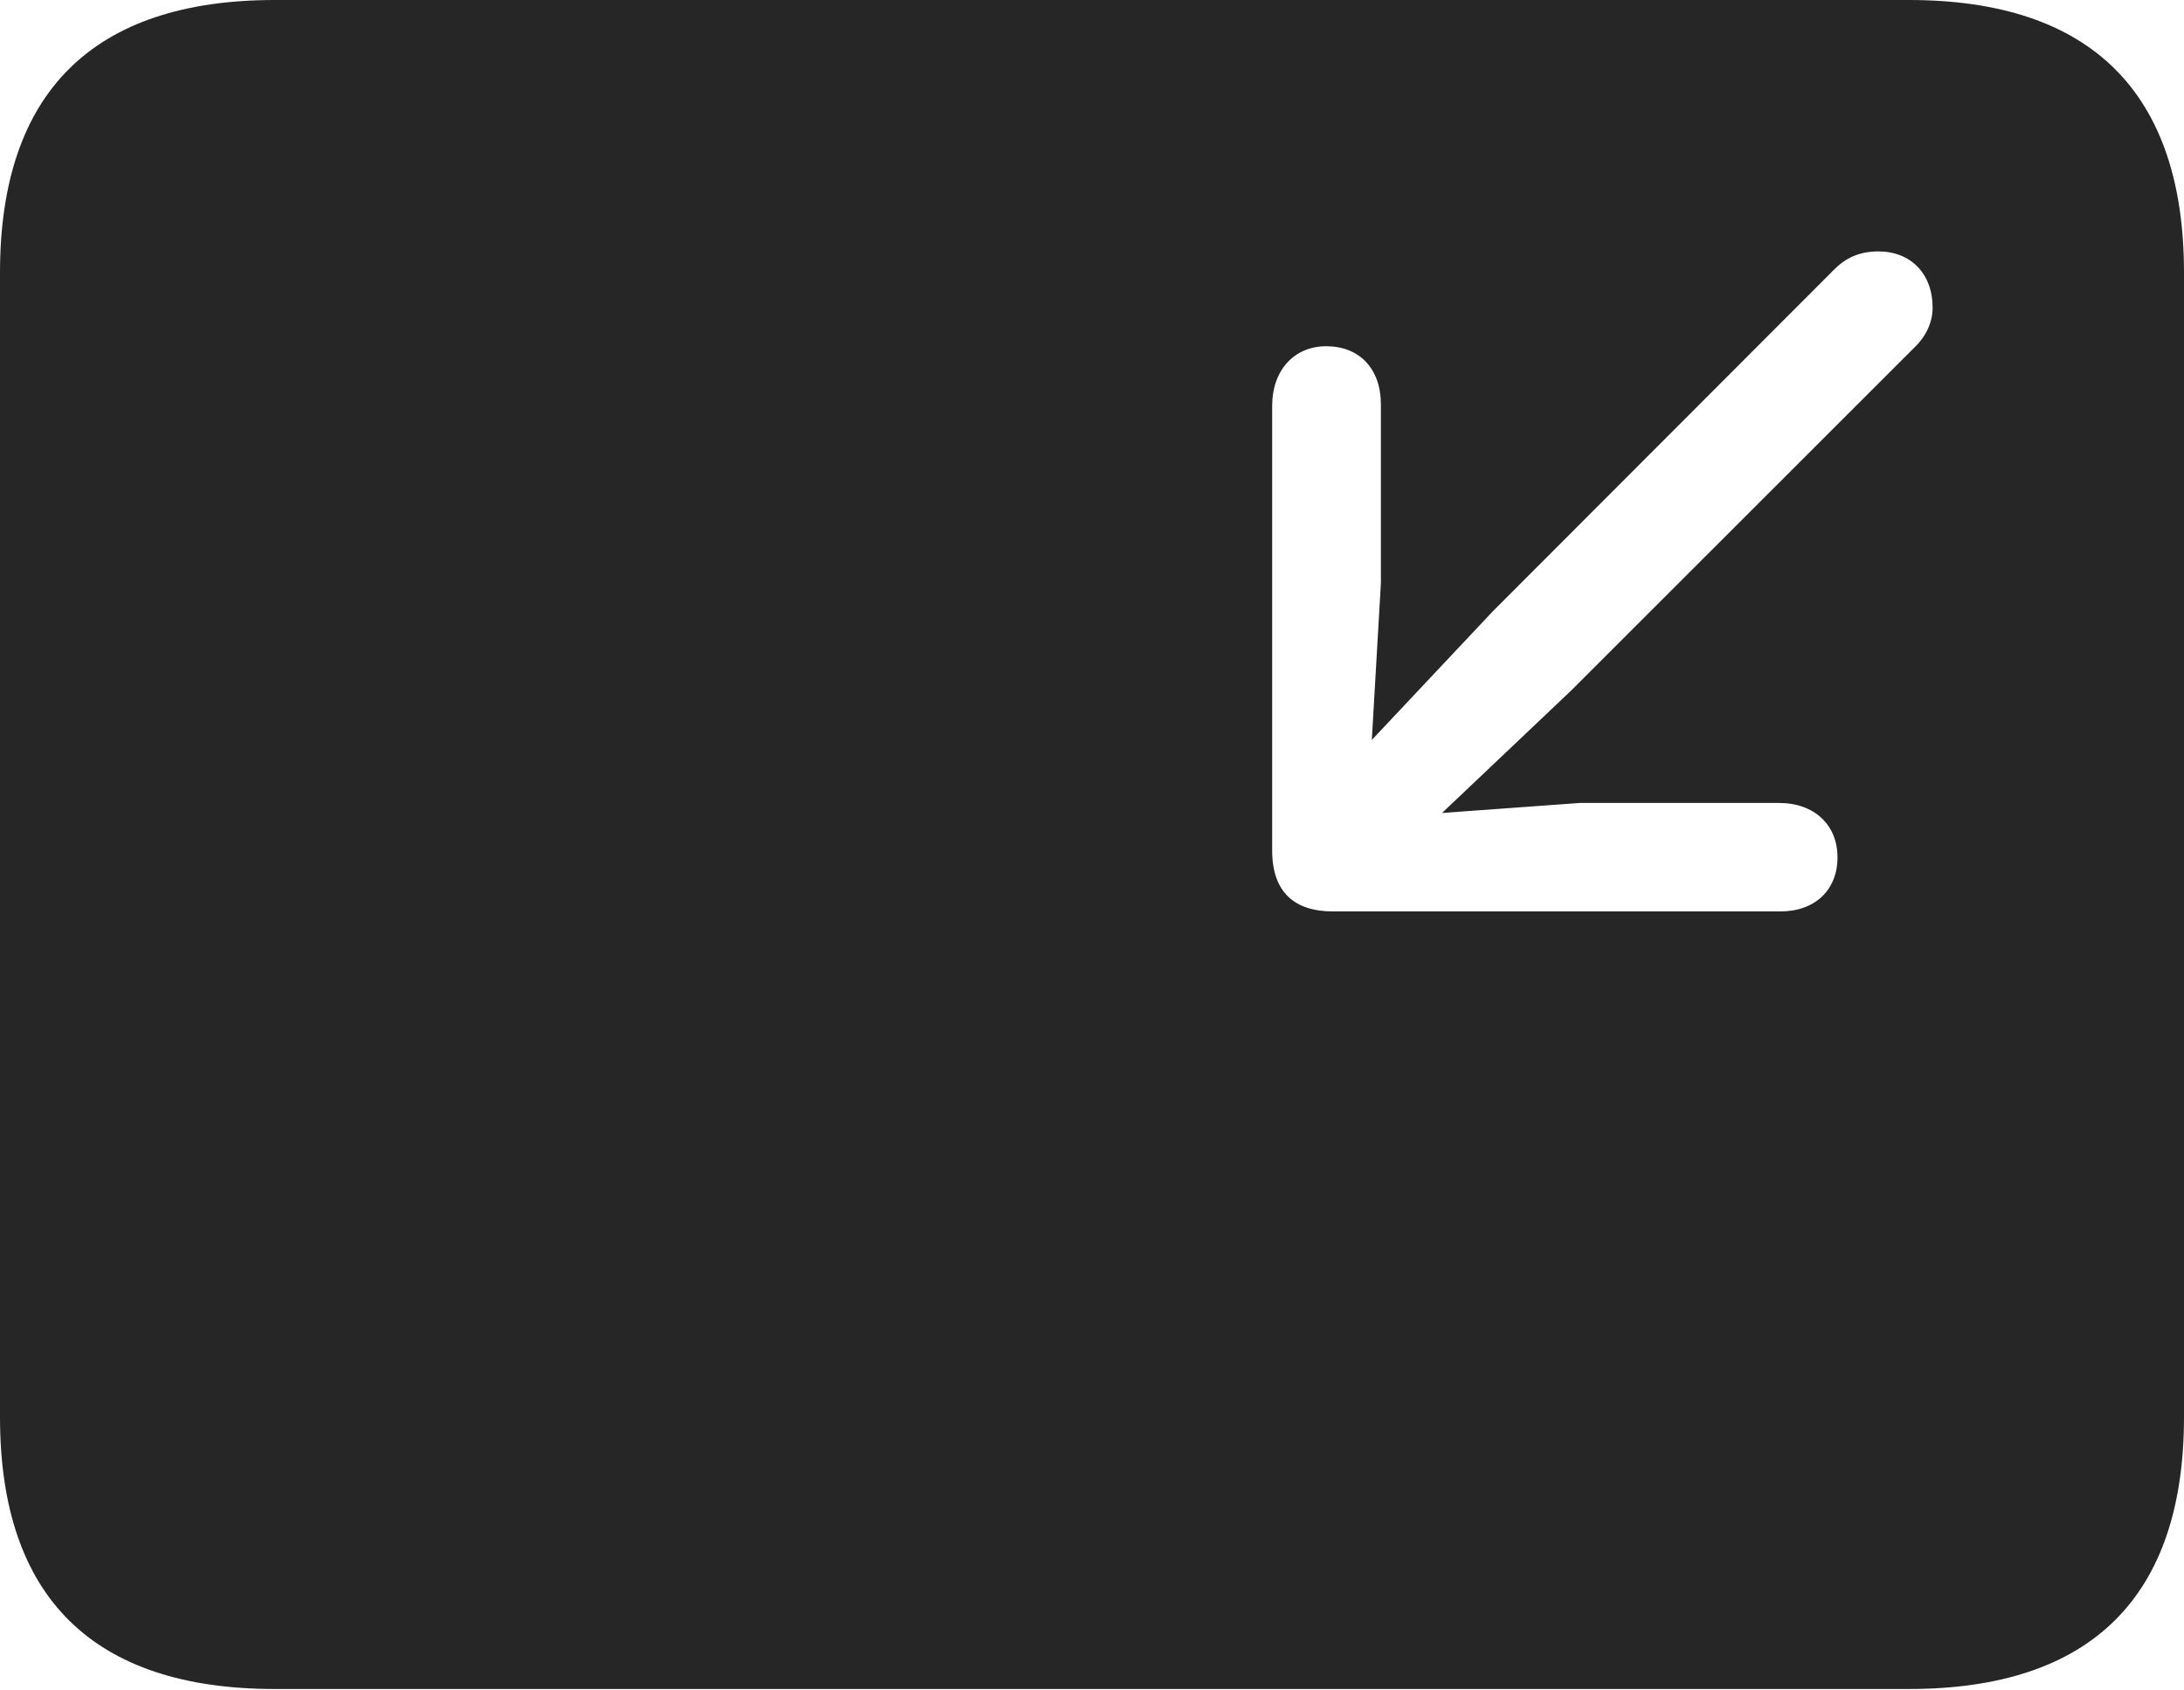 <?xml version="1.0" encoding="UTF-8"?>
<!--Generator: Apple Native CoreSVG 232.5-->
<!DOCTYPE svg
PUBLIC "-//W3C//DTD SVG 1.1//EN"
       "http://www.w3.org/Graphics/SVG/1.1/DTD/svg11.dtd">
<svg version="1.1" xmlns="http://www.w3.org/2000/svg" xmlns:xlink="http://www.w3.org/1999/xlink" width="114.35" height="88.439">
 <g>
  <rect height="88.439" opacity="0" width="114.35" x="0" y="0"/>
  <path d="M114.35 14.274L114.35 74.169C114.35 83.561 109.514 88.409 99.941 88.409L14.394 88.409C4.87 88.409 0 83.607 0 74.169L0 14.274C0 4.836 4.87 0 14.394 0L99.941 0C109.514 0 114.35 4.881 114.35 14.274ZM96.051 14.09L78.147 32.012L71.826 38.731L72.301 30.521L72.301 21.17C72.301 19.289 71.169 18.123 69.438 18.123C67.755 18.123 66.608 19.39 66.608 21.237L66.608 44.508C66.608 46.763 67.841 47.708 69.793 47.708L93.213 47.708C95.027 47.708 96.208 46.591 96.208 44.875C96.208 43.177 94.994 42.03 93.146 42.03L82.716 42.03L75.502 42.554L82.274 36.135L100.241 18.183C100.807 17.65 101.189 16.901 101.189 16.106C101.189 14.341 100.058 13.16 98.345 13.16C97.332 13.16 96.617 13.524 96.051 14.09Z" fill="#000000" fill-opacity="0.85"/>
 </g>
</svg>
